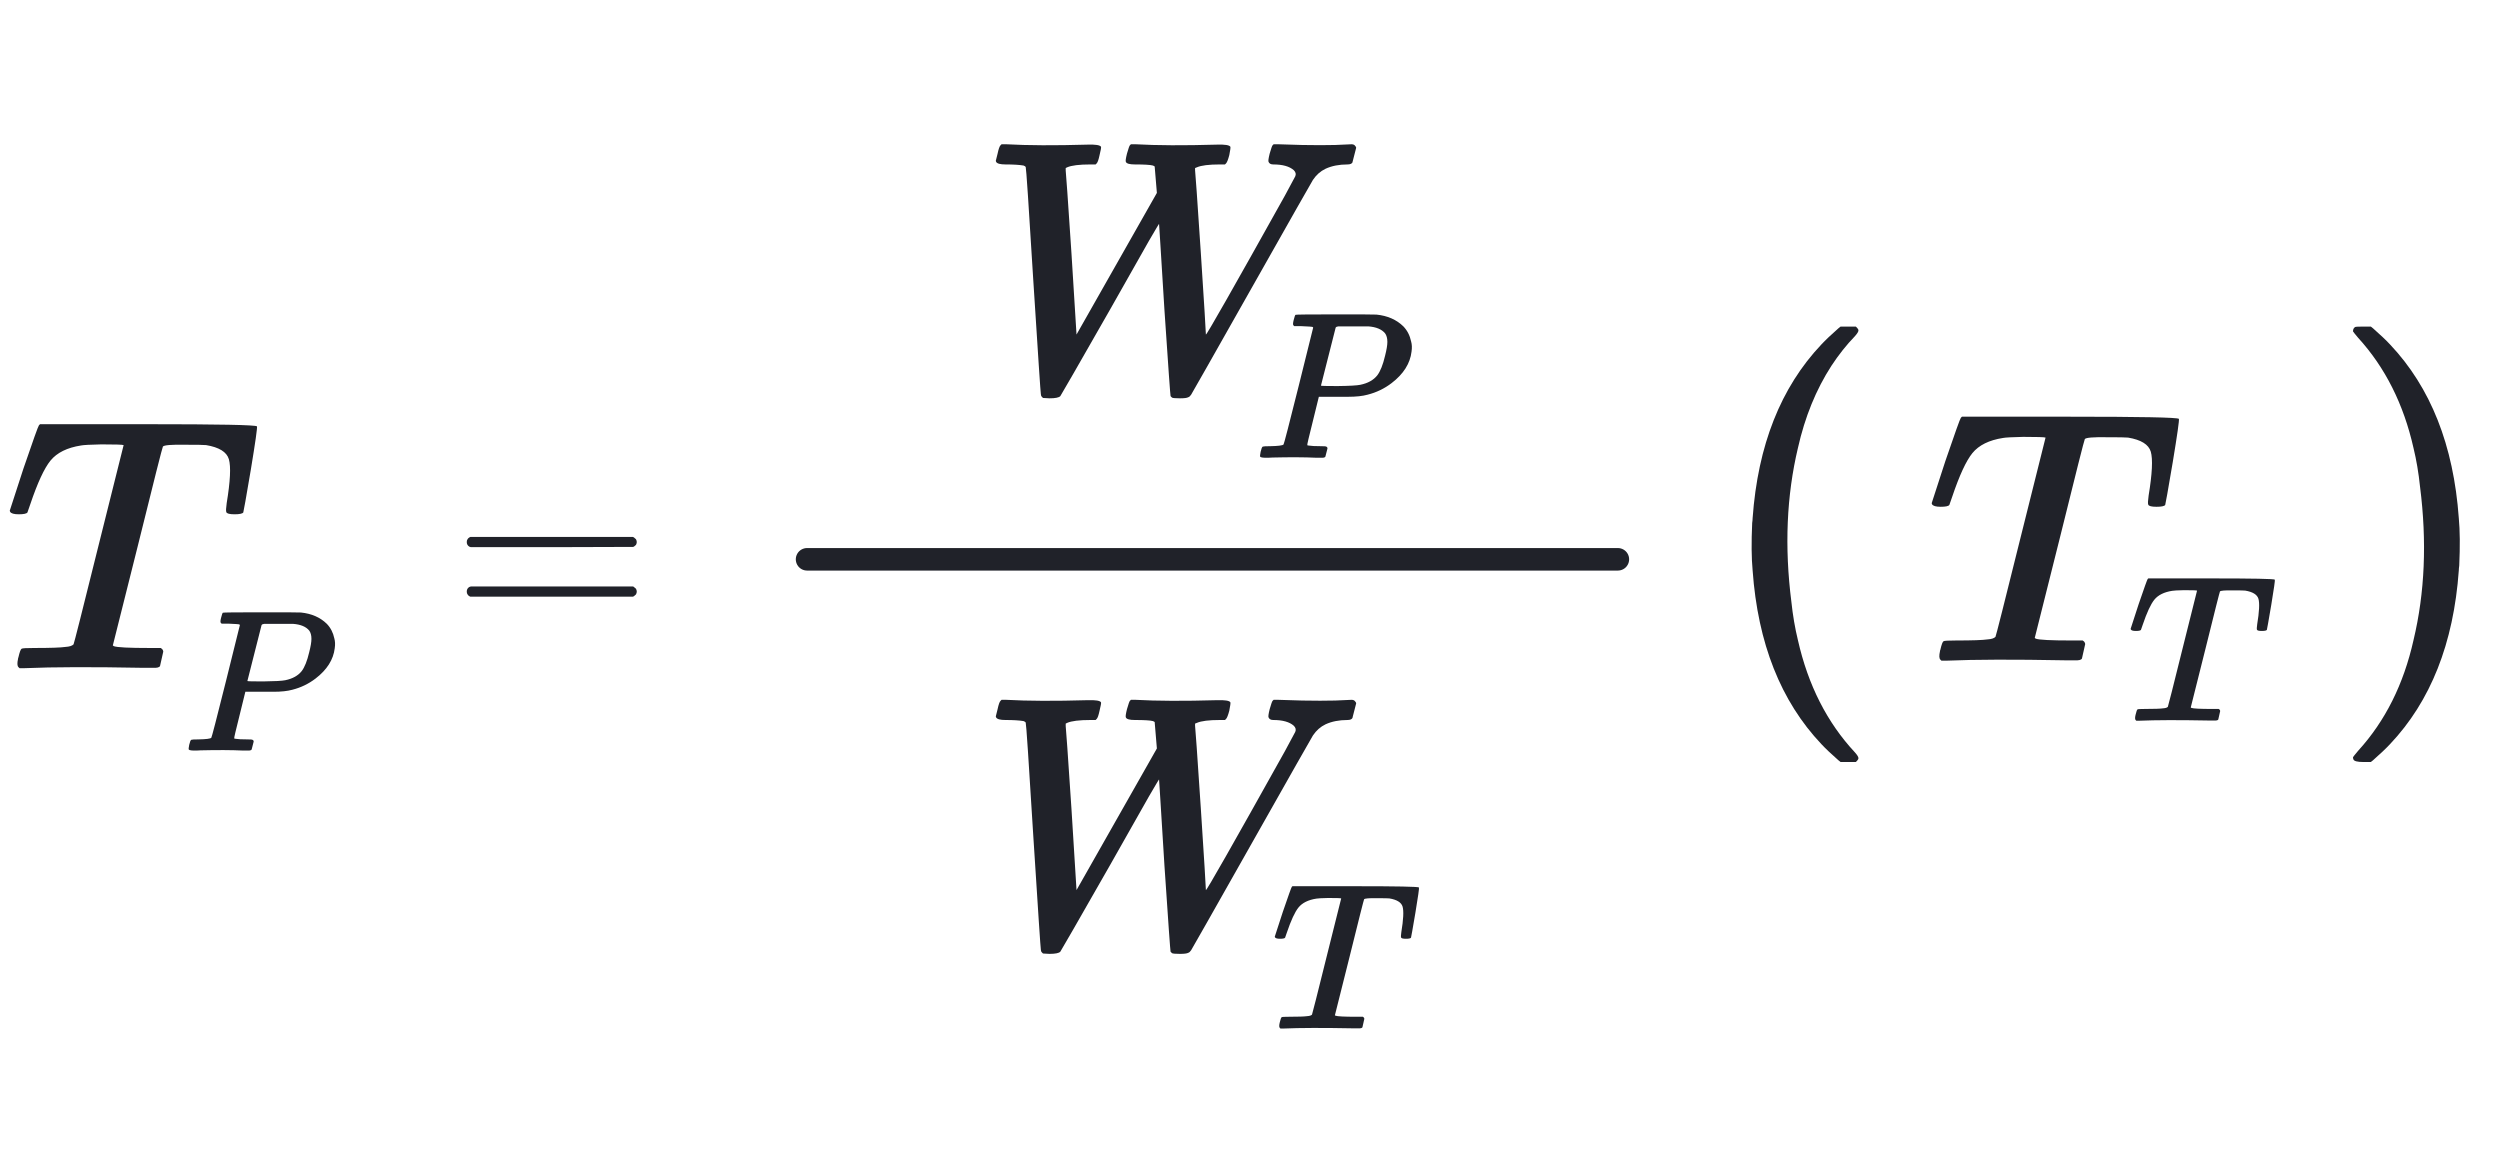 <svg width="333" height="154" viewBox="0 0 333 154" fill="none" xmlns="http://www.w3.org/2000/svg">
<path d="M5.188 56.648L5.332 56.504H19.588C29.188 56.504 34.068 56.6 34.228 56.792C34.292 56.952 34.02 58.872 33.412 62.552C32.772 66.328 32.436 68.232 32.404 68.264C32.276 68.424 31.892 68.504 31.252 68.504C30.58 68.504 30.212 68.408 30.148 68.216C30.084 68.088 30.1 67.688 30.196 67.016C30.676 64.104 30.772 62.152 30.484 61.16C30.196 60.2 29.188 59.576 27.46 59.288C27.172 59.256 26.244 59.24 24.676 59.24C22.852 59.208 21.86 59.288 21.7 59.48C21.636 59.544 20.516 63.976 18.34 72.776L15.028 85.976L15.172 86.072C15.588 86.232 17.172 86.312 19.924 86.312H21.412L21.604 86.456C21.7 86.584 21.748 86.696 21.748 86.792L21.316 88.712C21.22 88.904 20.9 88.984 20.356 88.952C20.164 88.952 19.7 88.952 18.964 88.952C12.276 88.824 7.06 88.84 3.316 89H2.596L2.452 88.856C2.292 88.696 2.276 88.328 2.404 87.752C2.404 87.688 2.42 87.624 2.452 87.56C2.612 86.856 2.756 86.472 2.884 86.408C2.98 86.344 3.54 86.312 4.564 86.312C6.708 86.312 8.1 86.264 8.74 86.168C9.252 86.136 9.604 86.024 9.796 85.832C9.86 85.736 10.98 81.304 13.156 72.536C15.364 63.736 16.468 59.32 16.468 59.288C16.34 59.224 15.348 59.192 13.492 59.192C12.02 59.224 11.124 59.272 10.804 59.336C8.948 59.624 7.588 60.296 6.724 61.352C5.892 62.376 4.996 64.312 4.036 67.16C3.78 67.864 3.652 68.232 3.652 68.264C3.524 68.424 3.14 68.504 2.5 68.504C1.86 68.504 1.476 68.392 1.348 68.168L1.3 68.024L3.124 62.408C4.404 58.664 5.092 56.744 5.188 56.648Z" fill="#202229"/>
<path d="M62.513 71.59L62.649 71.522H73.461H84.307L84.443 71.59C84.511 71.635 84.601 71.715 84.715 71.828C84.783 71.964 84.817 72.089 84.817 72.202C84.817 72.315 84.783 72.44 84.715 72.576C84.601 72.689 84.522 72.757 84.477 72.78L84.341 72.848L73.529 72.882H62.717L62.513 72.814C62.286 72.678 62.173 72.474 62.173 72.202C62.173 72.043 62.207 71.919 62.275 71.828C62.32 71.737 62.399 71.658 62.513 71.59ZM62.513 78.186L62.717 78.118H73.529H84.341L84.477 78.22C84.522 78.243 84.601 78.311 84.715 78.424C84.783 78.56 84.817 78.685 84.817 78.798C84.817 78.911 84.783 79.036 84.715 79.172C84.601 79.285 84.511 79.365 84.443 79.41L84.307 79.478H73.461H62.649L62.513 79.41C62.399 79.342 62.32 79.263 62.275 79.172C62.207 79.081 62.173 78.957 62.173 78.798C62.173 78.526 62.286 78.322 62.513 78.186Z" fill="#202229"/>
<path d="M29.684 81.613C29.738 81.577 31.439 81.559 34.787 81.559C38.189 81.559 39.953 81.568 40.079 81.586C41.501 81.73 42.653 82.234 43.535 83.098C44.039 83.62 44.372 84.268 44.534 85.042C44.642 85.42 44.66 85.852 44.588 86.338C44.408 87.868 43.553 89.218 42.023 90.388C41.105 91.09 40.079 91.585 38.945 91.873C38.297 92.053 37.46 92.143 36.434 92.143C36.182 92.143 35.714 92.143 35.03 92.143H32.681L31.925 95.221C31.403 97.291 31.16 98.335 31.196 98.353C31.232 98.389 31.295 98.407 31.385 98.407C31.673 98.461 32.195 98.488 32.951 98.488C33.365 98.488 33.59 98.506 33.626 98.542C33.734 98.578 33.788 98.659 33.788 98.785L33.518 99.838C33.446 99.946 33.266 99.991 32.978 99.973C32.888 99.973 32.681 99.973 32.357 99.973C30.863 99.901 28.982 99.892 26.714 99.946C26.498 99.964 26.327 99.973 26.201 99.973C25.571 99.991 25.22 99.946 25.148 99.838C25.112 99.784 25.13 99.577 25.202 99.217C25.292 98.821 25.382 98.596 25.472 98.542C25.562 98.506 25.886 98.488 26.444 98.488C27.452 98.47 28.019 98.398 28.145 98.272C28.199 98.236 28.847 95.734 30.089 90.766C31.331 85.798 31.952 83.296 31.952 83.26C31.952 83.242 31.934 83.215 31.898 83.179C31.826 83.143 31.34 83.107 30.44 83.071H29.522L29.414 82.963C29.342 82.891 29.351 82.675 29.441 82.315C29.549 81.883 29.63 81.649 29.684 81.613ZM39.026 83.098H35.192C35.012 83.116 34.895 83.17 34.841 83.26L33.896 86.986C33.266 89.452 32.951 90.694 32.951 90.712C32.951 90.748 33.653 90.766 35.057 90.766C36.605 90.748 37.586 90.694 38 90.604C38.972 90.406 39.701 90.001 40.187 89.389C40.583 88.867 40.916 88.03 41.186 86.878C41.384 86.104 41.483 85.51 41.483 85.096C41.483 84.628 41.384 84.259 41.186 83.989C40.754 83.467 40.034 83.17 39.026 83.098Z" fill="#202229"/>
<path d="M133.264 93.36L133.408 93.216H134.032C136.88 93.376 140.496 93.392 144.88 93.264C145.936 93.232 146.528 93.328 146.656 93.552C146.688 93.648 146.624 94.016 146.464 94.656C146.336 95.264 146.208 95.632 146.08 95.76L145.936 95.904H145.264C143.76 95.904 142.72 96.032 142.144 96.288L141.952 96.384V96.72C141.984 96.848 142.24 100.528 142.72 107.76L143.392 118.56L154.096 99.696L153.808 96.24V96.192C153.808 96.16 153.728 96.112 153.568 96.048C153.216 95.952 152.416 95.904 151.168 95.904C150.464 95.904 150.064 95.792 149.968 95.568C149.904 95.472 149.952 95.104 150.112 94.464C150.304 93.792 150.432 93.424 150.496 93.36L150.64 93.216H151.264C154.08 93.376 157.696 93.392 162.112 93.264C163.168 93.232 163.76 93.328 163.888 93.552C163.92 93.648 163.872 94.016 163.744 94.656C163.584 95.264 163.44 95.632 163.312 95.76L163.168 95.904H162.496C161.024 95.904 160 96.032 159.424 96.288L159.184 96.384V96.672C159.216 96.8 159.472 100.48 159.952 107.712C160.4 114.592 160.624 118.208 160.624 118.56C160.688 118.688 164.192 112.528 171.136 100.08C172.032 98.416 172.496 97.552 172.528 97.488C172.656 97.2 172.592 96.928 172.336 96.672C171.76 96.16 170.848 95.904 169.6 95.904C169.28 95.904 169.072 95.792 168.976 95.568C168.912 95.472 168.96 95.104 169.12 94.464C169.312 93.792 169.44 93.424 169.504 93.36L169.648 93.216H170.272L173.44 93.312C175.168 93.344 176.64 93.344 177.856 93.312L180.016 93.216C180.208 93.216 180.352 93.264 180.448 93.36C180.576 93.488 180.64 93.6 180.64 93.696L180.16 95.568V95.616C180.064 95.808 179.84 95.904 179.488 95.904C178.368 95.904 177.392 96.096 176.56 96.48C175.888 96.8 175.328 97.296 174.88 97.968C174.752 98.16 172.048 102.928 166.768 112.272C161.488 121.616 158.784 126.384 158.656 126.576C158.528 126.768 158.4 126.88 158.272 126.912C158.112 127.008 157.744 127.056 157.168 127.056C156.56 127.056 156.208 127.024 156.112 126.96L155.92 126.768C155.888 126.736 155.616 122.912 155.104 115.296C154.624 107.488 154.384 103.664 154.384 103.824C154.384 103.792 153.936 104.544 153.04 106.08C152.112 107.712 150.4 110.736 147.904 115.152C143.52 122.832 141.296 126.704 141.232 126.768C141.04 126.96 140.56 127.056 139.792 127.056L138.928 127.008L138.784 126.864C138.688 126.768 138.64 126.64 138.64 126.48C138.608 126.416 138.272 121.36 137.632 111.312C137.024 101.36 136.688 96.336 136.624 96.24C136.592 96.176 136.496 96.112 136.336 96.048C135.76 95.952 134.96 95.904 133.936 95.904C133.232 95.904 132.816 95.792 132.688 95.568L132.64 95.424L132.88 94.464C133.008 93.856 133.136 93.488 133.264 93.36Z" fill="#202229"/>
<path d="M261.188 55.648L261.332 55.504H275.588C285.188 55.504 290.068 55.6 290.228 55.792C290.292 55.952 290.02 57.872 289.412 61.552C288.772 65.328 288.436 67.232 288.404 67.264C288.276 67.424 287.892 67.504 287.252 67.504C286.58 67.504 286.212 67.408 286.148 67.216C286.084 67.088 286.1 66.688 286.196 66.016C286.676 63.104 286.772 61.152 286.484 60.16C286.196 59.2 285.188 58.576 283.46 58.288C283.172 58.256 282.244 58.24 280.676 58.24C278.852 58.208 277.86 58.288 277.7 58.48C277.636 58.544 276.516 62.976 274.34 71.776L271.028 84.976L271.172 85.072C271.588 85.232 273.172 85.312 275.924 85.312H277.412L277.604 85.456C277.7 85.584 277.748 85.696 277.748 85.792L277.316 87.712C277.22 87.904 276.9 87.984 276.356 87.952C276.164 87.952 275.7 87.952 274.964 87.952C268.276 87.824 263.06 87.84 259.316 88H258.596L258.452 87.856C258.292 87.696 258.276 87.328 258.404 86.752C258.404 86.688 258.42 86.624 258.452 86.56C258.612 85.856 258.756 85.472 258.884 85.408C258.98 85.344 259.54 85.312 260.564 85.312C262.708 85.312 264.1 85.264 264.74 85.168C265.252 85.136 265.604 85.024 265.796 84.832C265.86 84.736 266.98 80.304 269.156 71.536C271.364 62.736 272.468 58.32 272.468 58.288C272.34 58.224 271.348 58.192 269.492 58.192C268.02 58.224 267.124 58.272 266.804 58.336C264.948 58.624 263.588 59.296 262.724 60.352C261.892 61.376 260.996 63.312 260.036 66.16C259.78 66.864 259.652 67.232 259.652 67.264C259.524 67.424 259.14 67.504 258.5 67.504C257.86 67.504 257.476 67.392 257.348 67.168L257.3 67.024L259.124 61.408C260.404 57.664 261.092 55.744 261.188 55.648Z" fill="#202229"/>
<path d="M244.875 43.732L245.165 43.5H246.209H247.195L247.369 43.674C247.485 43.79 247.543 43.906 247.543 44.022C247.543 44.177 247.388 44.428 247.079 44.776C245.957 45.936 244.913 47.251 243.947 48.72C241.897 51.891 240.409 55.545 239.481 59.682C237.973 66.023 237.683 72.848 238.611 80.156C238.804 81.973 239.094 83.675 239.481 85.26C240.834 91.253 243.367 96.241 247.079 100.224C247.388 100.572 247.543 100.823 247.543 100.978C247.543 101.094 247.485 101.21 247.369 101.326L247.195 101.5H246.209H245.165L244.875 101.268C243.908 100.417 243.154 99.702 242.613 99.122C237.199 93.399 234.145 85.685 233.449 75.98C233.294 74.356 233.275 72.249 233.391 69.658C233.429 69.387 233.449 69.175 233.449 69.02C234.145 59.315 237.199 51.601 242.613 45.878C243.154 45.298 243.908 44.583 244.875 43.732Z" fill="#202229"/>
<path d="M313.709 43.558C313.786 43.519 314.153 43.5 314.811 43.5H315.797L316.087 43.732C317.053 44.583 317.807 45.298 318.349 45.878C323.762 51.601 326.817 59.315 327.513 69.02C327.667 70.644 327.687 72.751 327.571 75.342C327.532 75.613 327.513 75.825 327.513 75.98C326.817 85.685 323.762 93.399 318.349 99.122C317.807 99.702 317.053 100.417 316.087 101.268L315.797 101.5H314.811C313.999 101.5 313.554 101.384 313.477 101.152C313.438 101.075 313.419 100.978 313.419 100.862C313.457 100.785 313.689 100.495 314.115 99.992C317.711 96.048 320.166 91.137 321.481 85.26C322.989 78.957 323.279 72.152 322.351 64.844C322.157 62.988 321.867 61.267 321.481 59.682C320.166 53.843 317.711 48.952 314.115 45.008C313.689 44.505 313.457 44.215 313.419 44.138C313.419 43.867 313.515 43.674 313.709 43.558Z" fill="#202229"/>
<path d="M172.068 118.128L172.152 118.044H180.468C186.068 118.044 188.915 118.1 189.008 118.212C189.046 118.305 188.887 119.425 188.532 121.572C188.159 123.775 187.963 124.885 187.944 124.904C187.87 124.997 187.646 125.044 187.272 125.044C186.88 125.044 186.666 124.988 186.628 124.876C186.591 124.801 186.6 124.568 186.656 124.176C186.936 122.477 186.992 121.339 186.824 120.76C186.656 120.2 186.068 119.836 185.06 119.668C184.892 119.649 184.351 119.64 183.436 119.64C182.372 119.621 181.794 119.668 181.7 119.78C181.663 119.817 181.01 122.403 179.74 127.536L177.808 135.236L177.892 135.292C178.135 135.385 179.059 135.432 180.664 135.432H181.532L181.644 135.516C181.7 135.591 181.728 135.656 181.728 135.712L181.476 136.832C181.42 136.944 181.234 136.991 180.916 136.972C180.804 136.972 180.534 136.972 180.104 136.972C176.203 136.897 173.16 136.907 170.976 137H170.556L170.472 136.916C170.379 136.823 170.37 136.608 170.444 136.272C170.444 136.235 170.454 136.197 170.472 136.16C170.566 135.749 170.65 135.525 170.724 135.488C170.78 135.451 171.107 135.432 171.704 135.432C172.955 135.432 173.767 135.404 174.14 135.348C174.439 135.329 174.644 135.264 174.756 135.152C174.794 135.096 175.447 132.511 176.716 127.396C178.004 122.263 178.648 119.687 178.648 119.668C178.574 119.631 177.995 119.612 176.912 119.612C176.054 119.631 175.531 119.659 175.344 119.696C174.262 119.864 173.468 120.256 172.964 120.872C172.479 121.469 171.956 122.599 171.396 124.26C171.247 124.671 171.172 124.885 171.172 124.904C171.098 124.997 170.874 125.044 170.5 125.044C170.127 125.044 169.903 124.979 169.828 124.848L169.8 124.764L170.864 121.488C171.611 119.304 172.012 118.184 172.068 118.128Z" fill="#202229"/>
<path d="M286.068 77.128L286.152 77.044H294.468C300.068 77.044 302.915 77.1 303.008 77.212C303.046 77.305 302.887 78.425 302.532 80.572C302.159 82.775 301.963 83.885 301.944 83.904C301.87 83.997 301.646 84.044 301.272 84.044C300.88 84.044 300.666 83.988 300.628 83.876C300.591 83.801 300.6 83.568 300.656 83.176C300.936 81.477 300.992 80.339 300.824 79.76C300.656 79.2 300.068 78.836 299.06 78.668C298.892 78.649 298.351 78.64 297.436 78.64C296.372 78.621 295.794 78.668 295.7 78.78C295.663 78.817 295.01 81.403 293.74 86.536L291.808 94.236L291.892 94.292C292.135 94.385 293.059 94.432 294.664 94.432H295.532L295.644 94.516C295.7 94.591 295.728 94.656 295.728 94.712L295.476 95.832C295.42 95.944 295.234 95.991 294.916 95.972C294.804 95.972 294.534 95.972 294.104 95.972C290.203 95.897 287.16 95.907 284.976 96H284.556L284.472 95.916C284.379 95.823 284.37 95.608 284.444 95.272C284.444 95.235 284.454 95.197 284.472 95.16C284.566 94.749 284.65 94.525 284.724 94.488C284.78 94.451 285.107 94.432 285.704 94.432C286.955 94.432 287.767 94.404 288.14 94.348C288.439 94.329 288.644 94.264 288.756 94.152C288.794 94.096 289.447 91.511 290.716 86.396C292.004 81.263 292.648 78.687 292.648 78.668C292.574 78.631 291.995 78.612 290.912 78.612C290.054 78.631 289.531 78.659 289.344 78.696C288.262 78.864 287.468 79.256 286.964 79.872C286.479 80.469 285.956 81.599 285.396 83.26C285.247 83.671 285.172 83.885 285.172 83.904C285.098 83.997 284.874 84.044 284.5 84.044C284.127 84.044 283.903 83.979 283.828 83.848L283.8 83.764L284.864 80.488C285.611 78.304 286.012 77.184 286.068 77.128Z" fill="#202229"/>
<path d="M133.264 19.36L133.408 19.216H134.032C136.88 19.376 140.496 19.392 144.88 19.264C145.936 19.232 146.528 19.328 146.656 19.552C146.688 19.648 146.624 20.016 146.464 20.656C146.336 21.264 146.208 21.632 146.08 21.76L145.936 21.904H145.264C143.76 21.904 142.72 22.032 142.144 22.288L141.952 22.384V22.72C141.984 22.848 142.24 26.528 142.72 33.76L143.392 44.56L154.096 25.696L153.808 22.24V22.192C153.808 22.16 153.728 22.112 153.568 22.048C153.216 21.952 152.416 21.904 151.168 21.904C150.464 21.904 150.064 21.792 149.968 21.568C149.904 21.472 149.952 21.104 150.112 20.464C150.304 19.792 150.432 19.424 150.496 19.36L150.64 19.216H151.264C154.08 19.376 157.696 19.392 162.112 19.264C163.168 19.232 163.76 19.328 163.888 19.552C163.92 19.648 163.872 20.016 163.744 20.656C163.584 21.264 163.44 21.632 163.312 21.76L163.168 21.904H162.496C161.024 21.904 160 22.032 159.424 22.288L159.184 22.384V22.672C159.216 22.8 159.472 26.48 159.952 33.712C160.4 40.592 160.624 44.208 160.624 44.56C160.688 44.688 164.192 38.528 171.136 26.08C172.032 24.416 172.496 23.552 172.528 23.488C172.656 23.2 172.592 22.928 172.336 22.672C171.76 22.16 170.848 21.904 169.6 21.904C169.28 21.904 169.072 21.792 168.976 21.568C168.912 21.472 168.96 21.104 169.12 20.464C169.312 19.792 169.44 19.424 169.504 19.36L169.648 19.216H170.272L173.44 19.312C175.168 19.344 176.64 19.344 177.856 19.312L180.016 19.216C180.208 19.216 180.352 19.264 180.448 19.36C180.576 19.488 180.64 19.6 180.64 19.696L180.16 21.568V21.616C180.064 21.808 179.84 21.904 179.488 21.904C178.368 21.904 177.392 22.096 176.56 22.48C175.888 22.8 175.328 23.296 174.88 23.968C174.752 24.16 172.048 28.928 166.768 38.272C161.488 47.616 158.784 52.384 158.656 52.576C158.528 52.768 158.4 52.88 158.272 52.912C158.112 53.008 157.744 53.056 157.168 53.056C156.56 53.056 156.208 53.024 156.112 52.96L155.92 52.768C155.888 52.736 155.616 48.912 155.104 41.296C154.624 33.488 154.384 29.664 154.384 29.824C154.384 29.792 153.936 30.544 153.04 32.08C152.112 33.712 150.4 36.736 147.904 41.152C143.52 48.832 141.296 52.704 141.232 52.768C141.04 52.96 140.56 53.056 139.792 53.056L138.928 53.008L138.784 52.864C138.688 52.768 138.64 52.64 138.64 52.48C138.608 52.416 138.272 47.36 137.632 37.312C137.024 27.36 136.688 22.336 136.624 22.24C136.592 22.176 136.496 22.112 136.336 22.048C135.76 21.952 134.96 21.904 133.936 21.904C133.232 21.904 132.816 21.792 132.688 21.568L132.64 21.424L132.88 20.464C133.008 19.856 133.136 19.488 133.264 19.36Z" fill="#202229"/>
<path d="M172.562 41.932C172.618 41.895 174.382 41.876 177.854 41.876C181.382 41.876 183.211 41.885 183.342 41.904C184.816 42.053 186.011 42.576 186.926 43.472C187.448 44.013 187.794 44.685 187.962 45.488C188.074 45.88 188.092 46.328 188.018 46.832C187.831 48.419 186.944 49.819 185.358 51.032C184.406 51.76 183.342 52.273 182.166 52.572C181.494 52.759 180.626 52.852 179.562 52.852C179.3 52.852 178.815 52.852 178.106 52.852H175.67L174.886 56.044C174.344 58.191 174.092 59.273 174.13 59.292C174.167 59.329 174.232 59.348 174.326 59.348C174.624 59.404 175.166 59.432 175.95 59.432C176.379 59.432 176.612 59.451 176.65 59.488C176.762 59.525 176.818 59.609 176.818 59.74L176.538 60.832C176.463 60.944 176.276 60.991 175.978 60.972C175.884 60.972 175.67 60.972 175.334 60.972C173.784 60.897 171.834 60.888 169.482 60.944C169.258 60.963 169.08 60.972 168.95 60.972C168.296 60.991 167.932 60.944 167.858 60.832C167.82 60.776 167.839 60.561 167.914 60.188C168.007 59.777 168.1 59.544 168.194 59.488C168.287 59.451 168.623 59.432 169.202 59.432C170.247 59.413 170.835 59.339 170.966 59.208C171.022 59.171 171.694 56.576 172.982 51.424C174.27 46.272 174.914 43.677 174.914 43.64C174.914 43.621 174.895 43.593 174.858 43.556C174.783 43.519 174.279 43.481 173.346 43.444H172.394L172.282 43.332C172.207 43.257 172.216 43.033 172.31 42.66C172.422 42.212 172.506 41.969 172.562 41.932ZM182.25 43.472H178.274C178.087 43.491 177.966 43.547 177.91 43.64L176.93 47.504C176.276 50.061 175.95 51.349 175.95 51.368C175.95 51.405 176.678 51.424 178.134 51.424C179.739 51.405 180.756 51.349 181.186 51.256C182.194 51.051 182.95 50.631 183.454 49.996C183.864 49.455 184.21 48.587 184.49 47.392C184.695 46.589 184.798 45.973 184.798 45.544C184.798 45.059 184.695 44.676 184.49 44.396C184.042 43.855 183.295 43.547 182.25 43.472Z" fill="#202229"/>
<line x1="107.5" y1="74.5" x2="215.5" y2="74.5" stroke="#202229" stroke-width="3" stroke-linecap="round" stroke-linejoin="round"/>
</svg>
